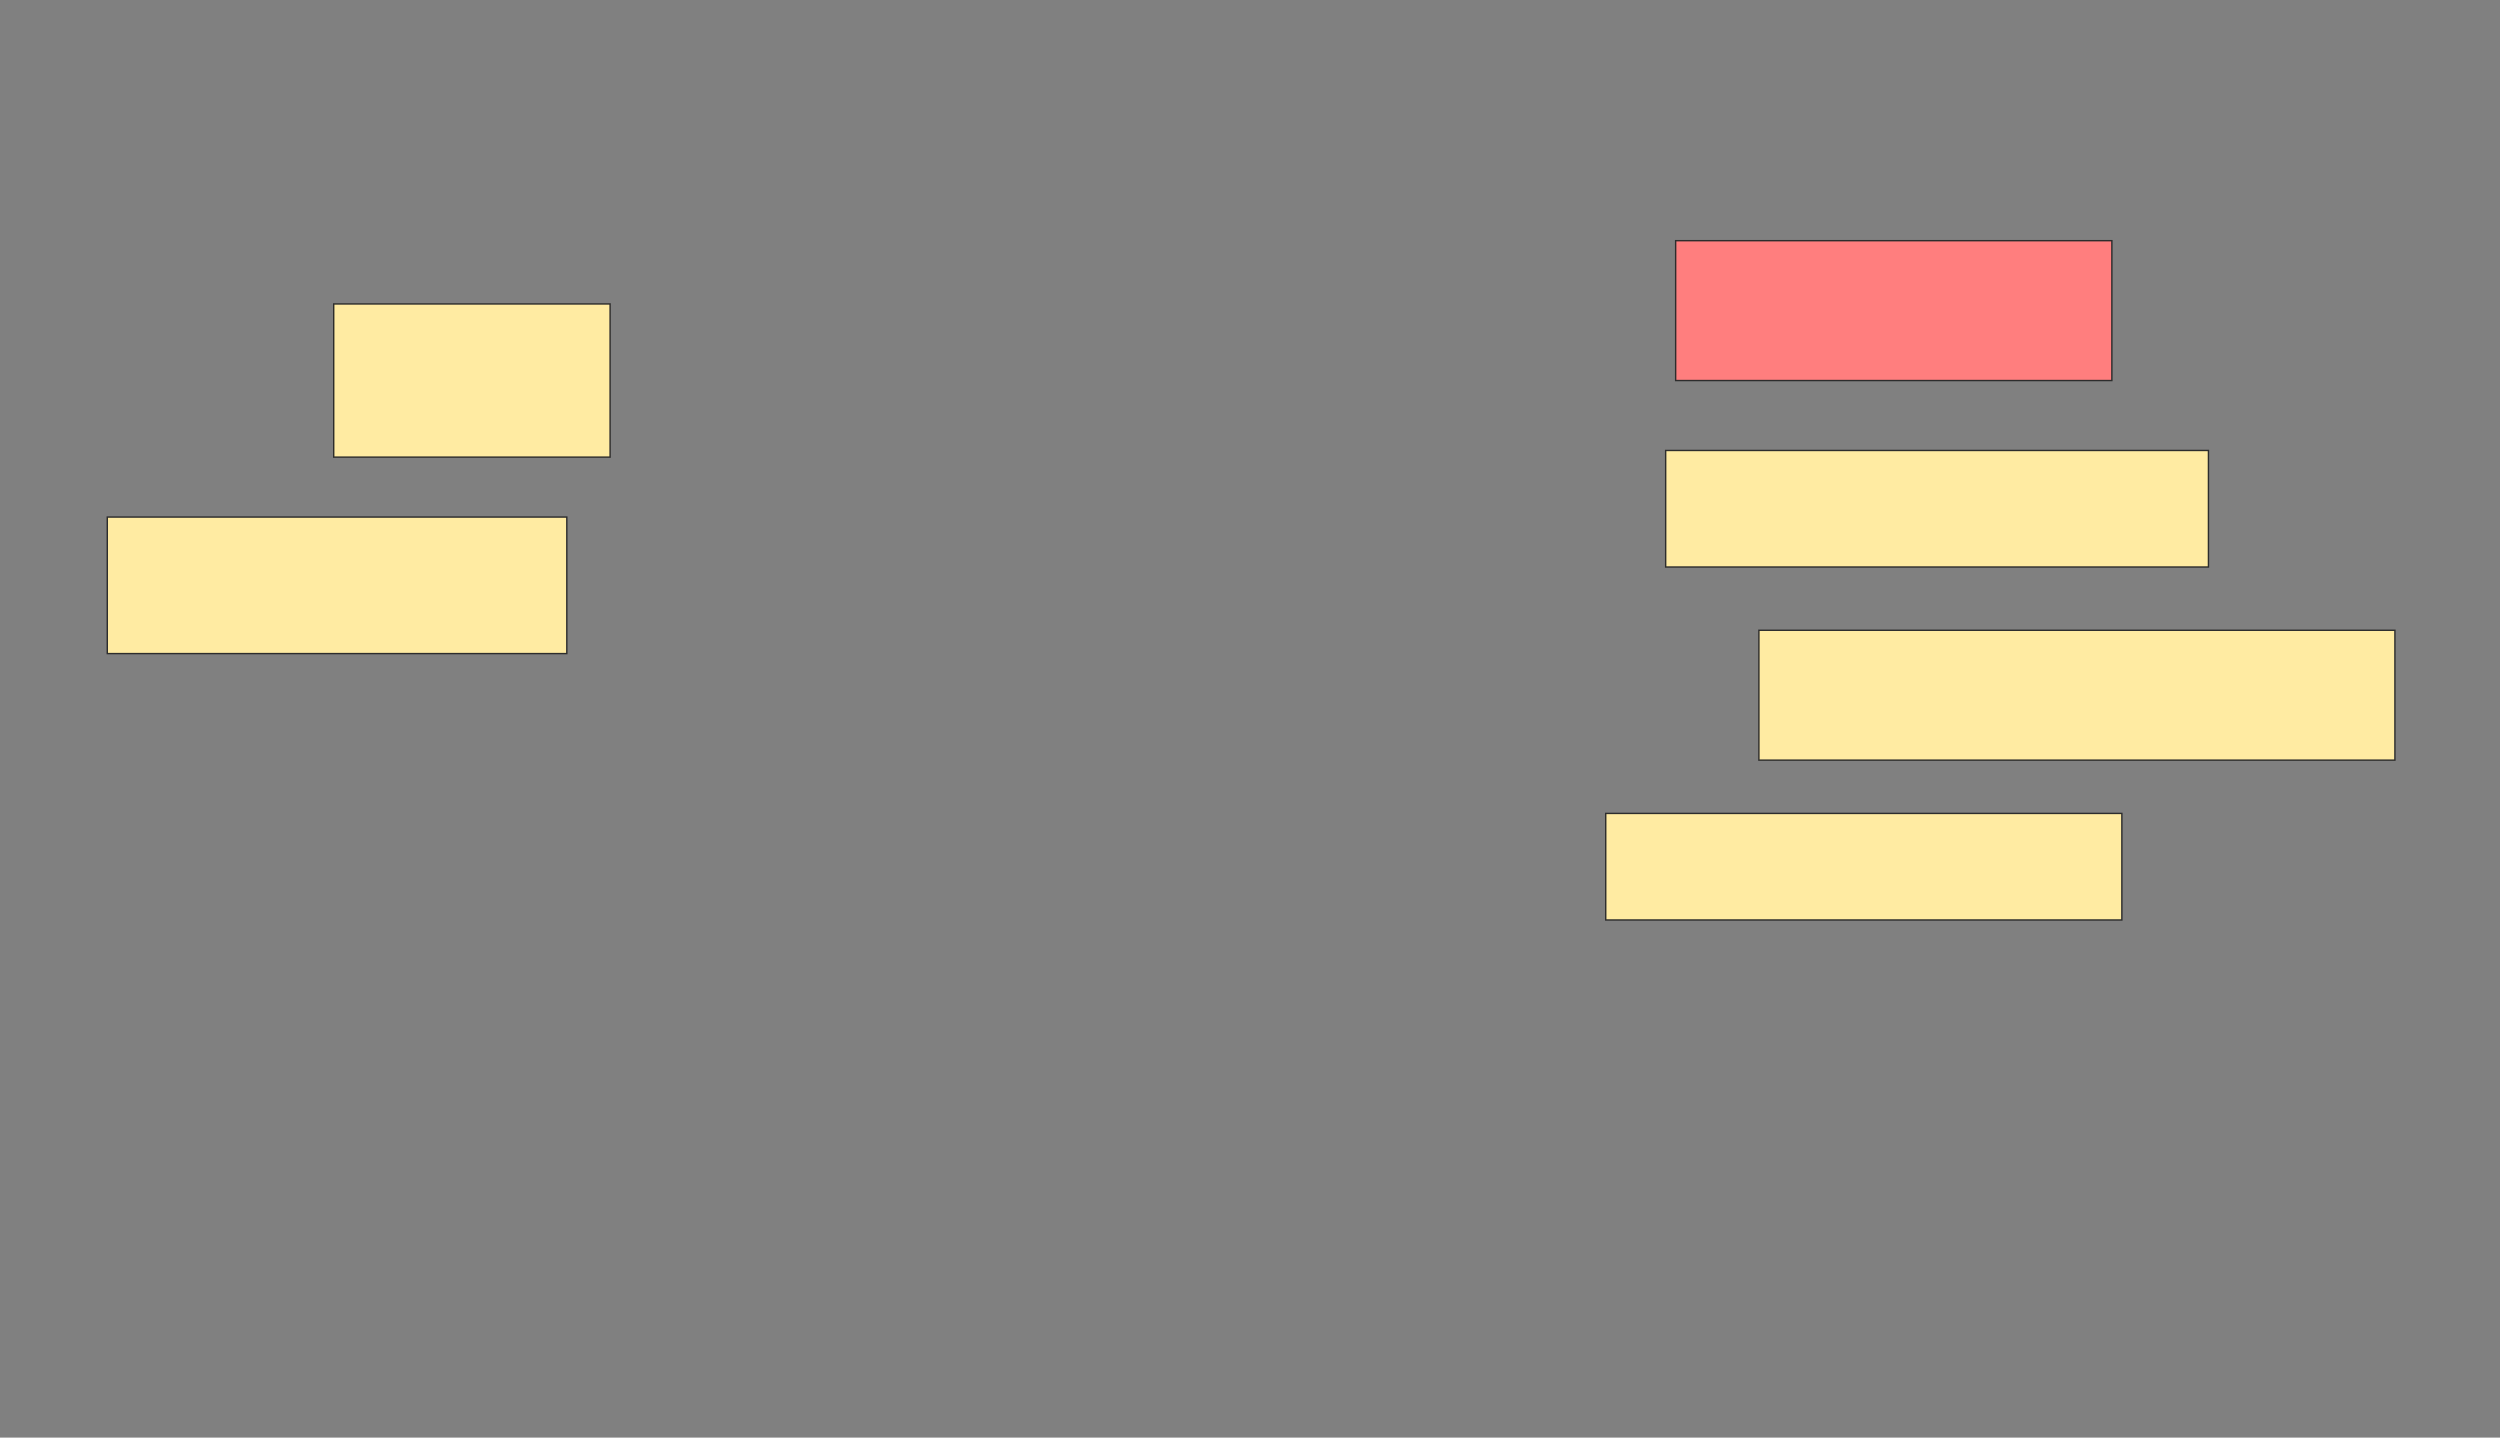 <svg height="1004" width="1746" xmlns="http://www.w3.org/2000/svg">
 <rect width="100%" height="100%" fill="#808080" stroke="none"/>
 <!-- Created with Image Occlusion Enhanced -->
 <g>
  <title>Labels</title>
 </g>
 <g>
  <title>Masks</title>
  <rect fill="#FFEBA2" height="106.977" id="df5dc6a83a604daf865d0231708b4a39-ao-1" stroke="#2D2D2D" width="193.023" x="233.07" y="212.279"/>
  <rect fill="#FFEBA2" height="95.349" id="df5dc6a83a604daf865d0231708b4a39-ao-2" stroke="#2D2D2D" width="320.93" x="74.93" y="361.116"/>
  <rect class="qshape" fill="#FF7E7E" height="97.674" id="df5dc6a83a604daf865d0231708b4a39-ao-3" stroke="#2D2D2D" width="304.651" x="1170.279" y="168.093"/>
  <rect fill="#FFEBA2" height="81.395" id="df5dc6a83a604daf865d0231708b4a39-ao-4" stroke="#2D2D2D" width="379.07" x="1163.302" y="314.605"/>
  <rect fill="#FFEBA2" height="90.698" id="df5dc6a83a604daf865d0231708b4a39-ao-5" stroke="#2D2D2D" width="444.186" x="1228.418" y="440.186"/>
  <rect fill="#FFEBA2" height="74.419" id="df5dc6a83a604daf865d0231708b4a39-ao-6" stroke="#2D2D2D" width="360.465" x="1121.442" y="568.093"/>
 </g>
</svg>